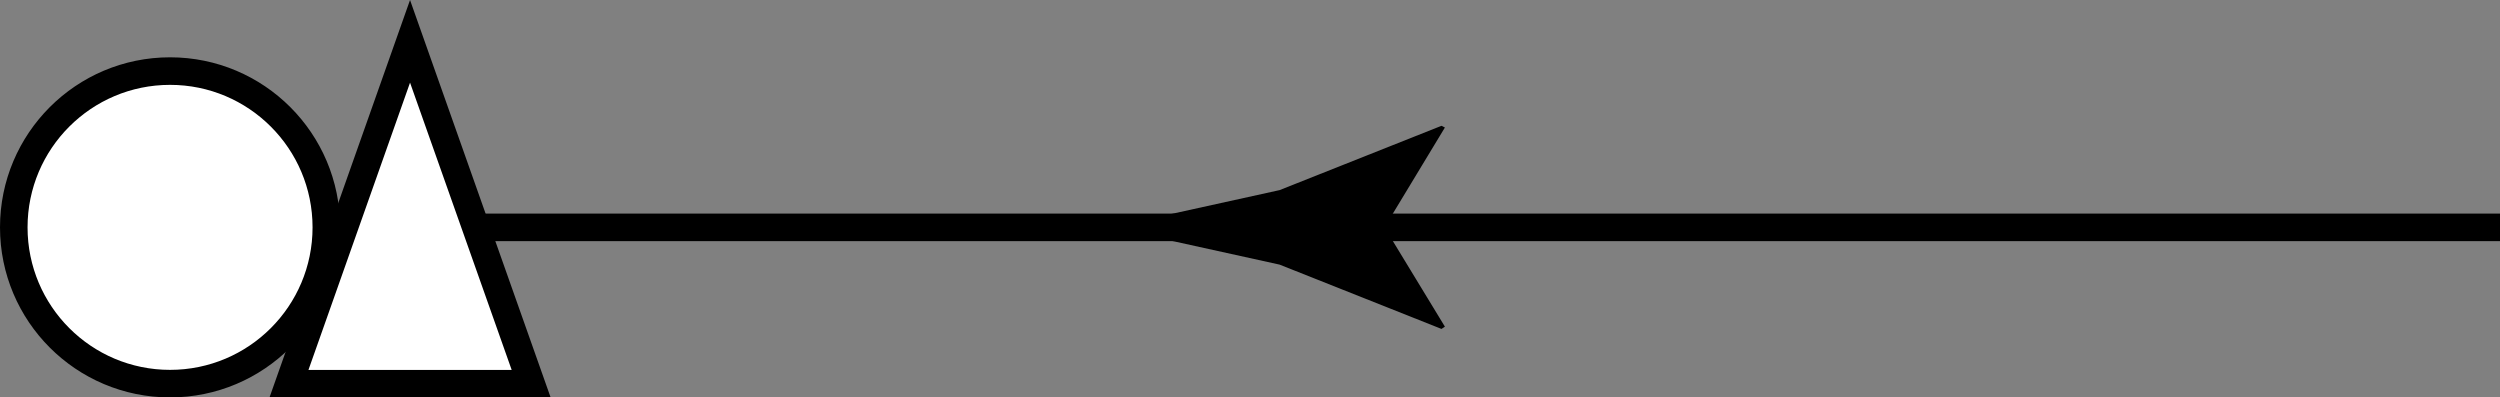 <?xml version="1.0" encoding="utf-8"?>
<!-- Generator: Adobe Illustrator 15.1.0, SVG Export Plug-In . SVG Version: 6.00 Build 0)  -->
<!DOCTYPE svg PUBLIC "-//W3C//DTD SVG 1.1//EN" "http://www.w3.org/Graphics/SVG/1.1/DTD/svg11.dtd">
<svg version="1.1" id="Layer_1" xmlns="http://www.w3.org/2000/svg" xmlns:xlink="http://www.w3.org/1999/xlink" x="0px" y="0px"
	 width="45.368px" height="7.213px" viewBox="0 0 45.368 7.213" enable-background="new 0 0 45.368 7.213" xml:space="preserve">
<rect x="0" y="0" width="45.368" height="7.213" fill="#808080" stroke="none"/>
<g>
	<g>
		<g>
			<line fill="none" stroke="#000000" stroke-width="0.5" stroke-miterlimit="10" x1="45.368" y1="4.126" x2="24.228" y2="4.126"/>
			<g>
				<path d="M25.125,4.126l1.096,1.802l-0.062,0.041l-2.938-1.167c-1.023-0.226-2.047-0.45-3.07-0.676
					c1.023-0.225,2.047-0.45,3.07-0.676l2.938-1.167l0.062,0.031L25.125,4.126z"/>
			</g>
		</g>
	</g>
	<line fill="none" stroke="#000000" stroke-width="0.5" stroke-miterlimit="10" x1="24.228" y1="4.126" x2="3.087" y2="4.126"/>
</g>
<circle fill="#FFFFFF" stroke="#000000" stroke-width="0.5" stroke-miterlimit="10" cx="3.086" cy="4.126" r="2.836"/>
<polygon fill="#FFFFFF" stroke="#000000" stroke-width="0.5" stroke-miterlimit="10" points="5.244,6.963 7.441,0.75 9.639,6.963 
	"/>
</svg>
